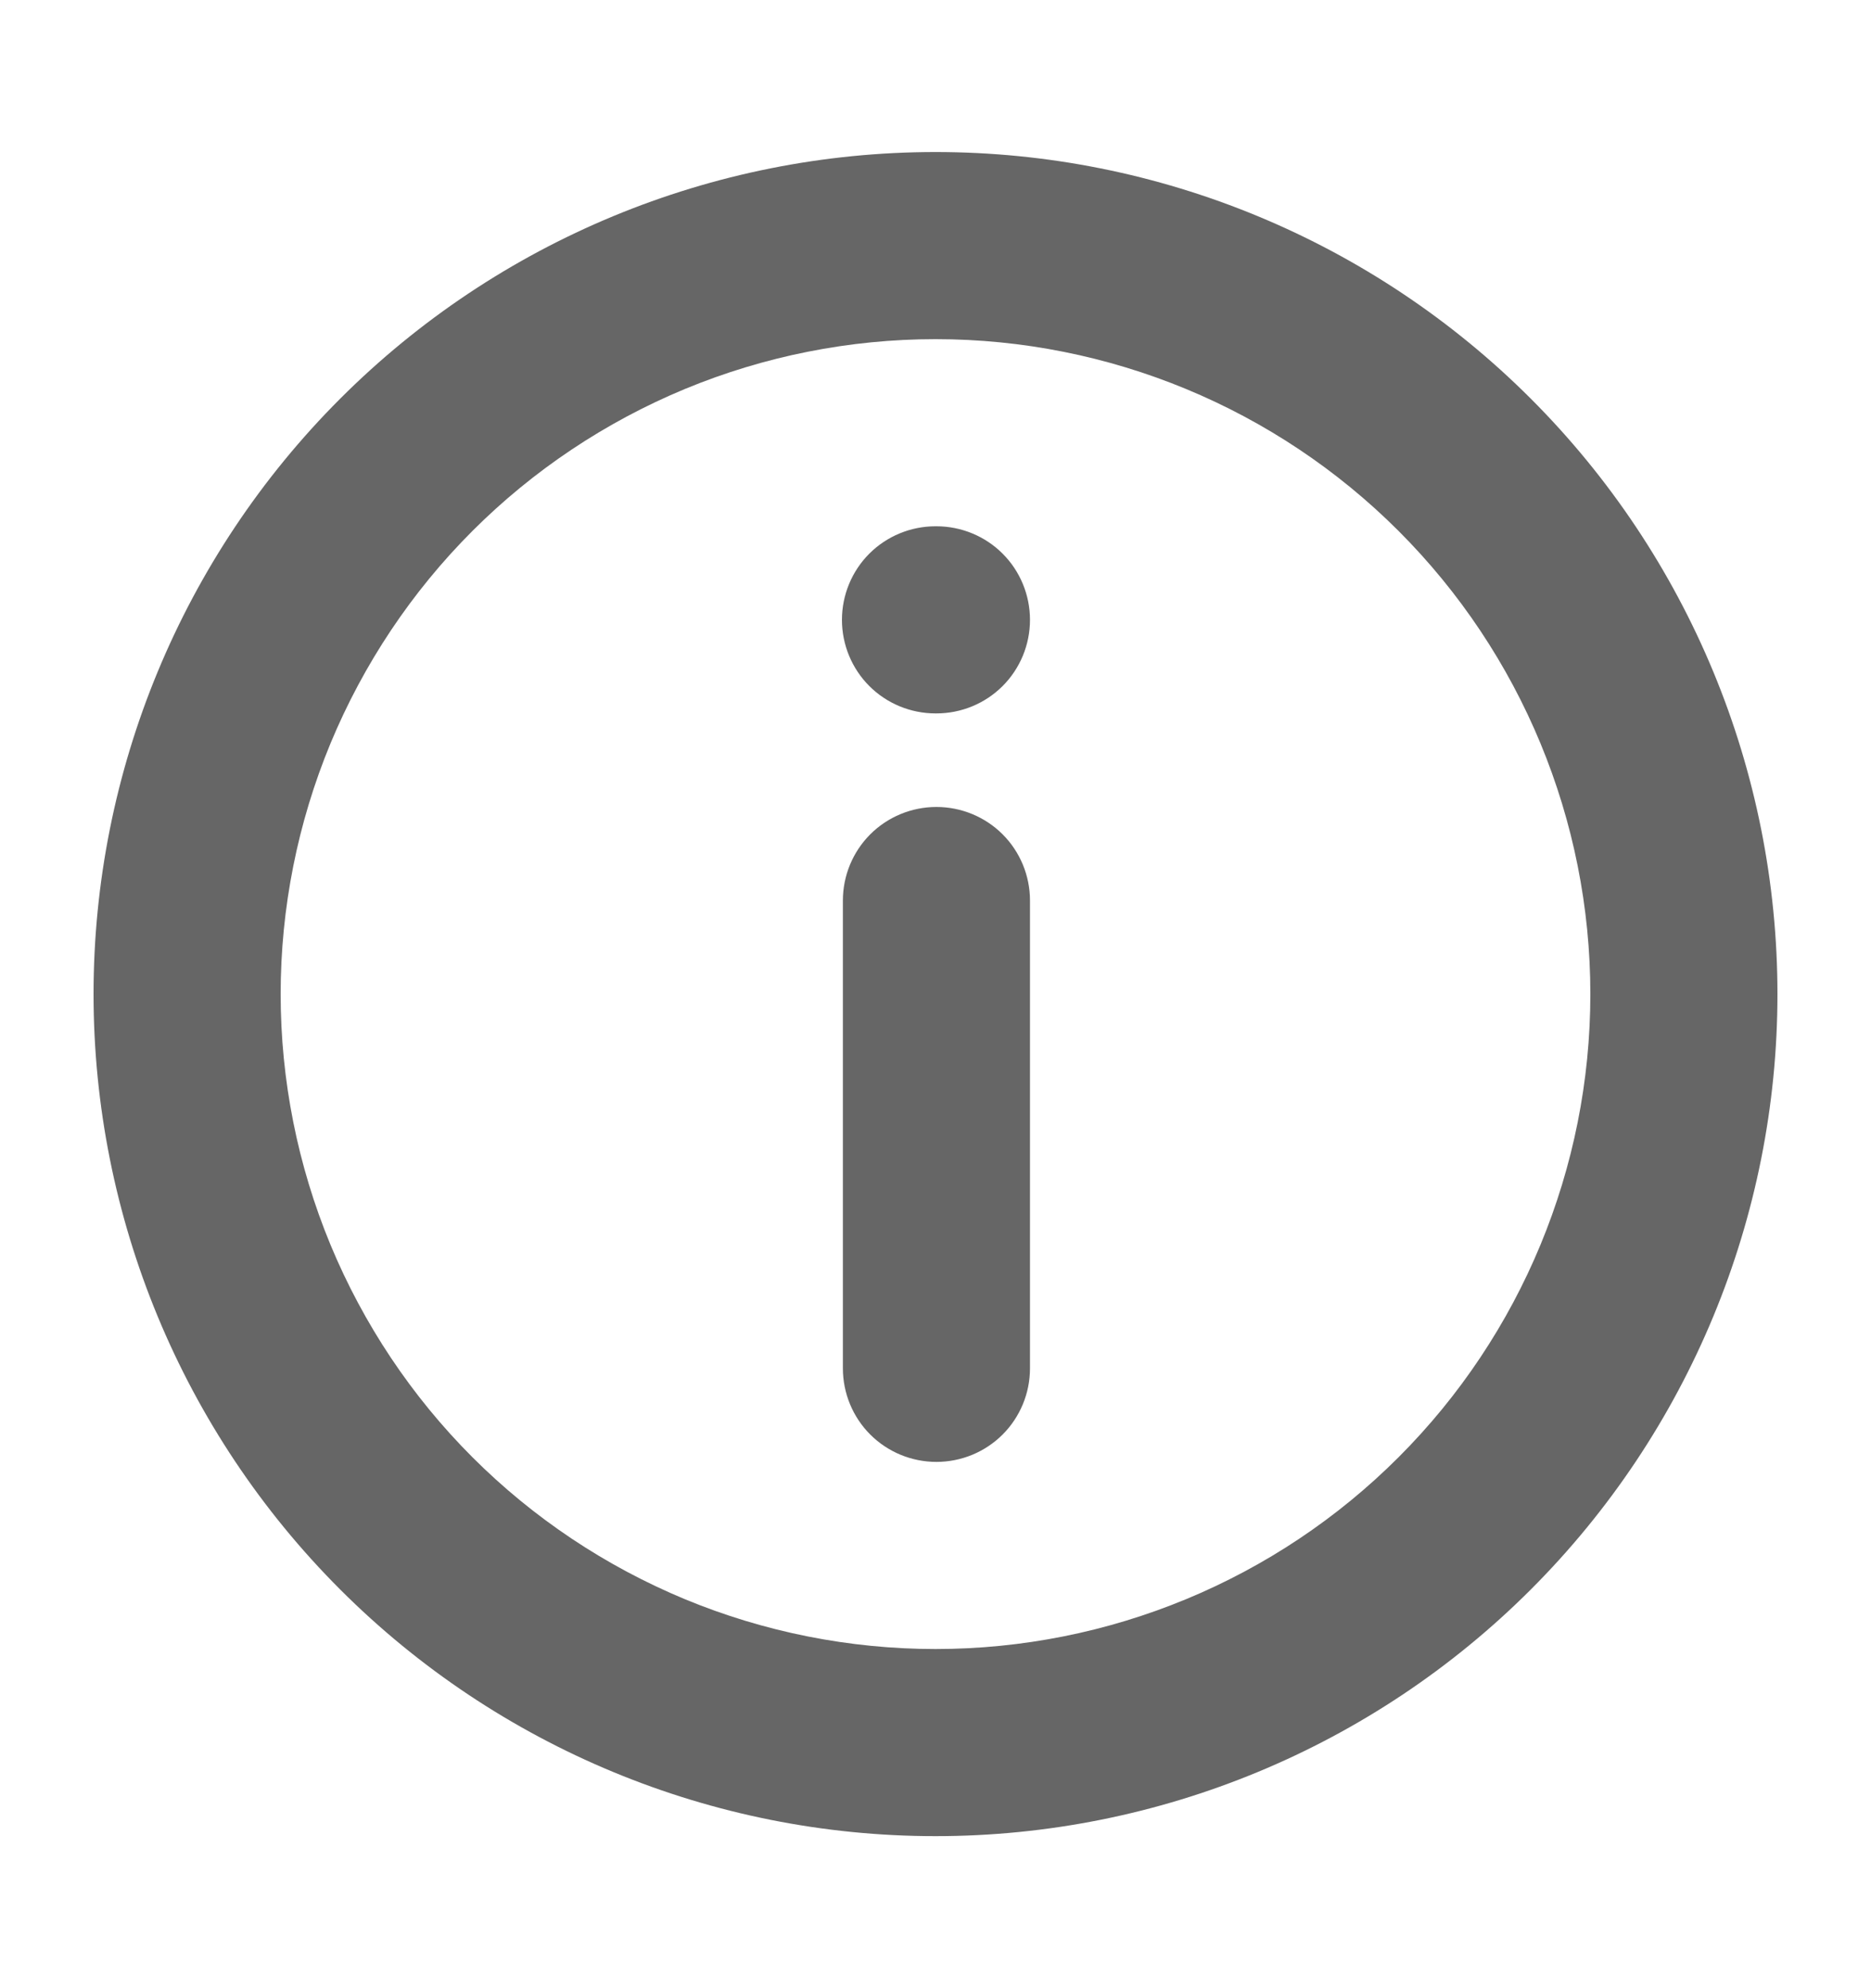 <svg width="16" height="17" viewBox="0 0 16 17" fill="none" xmlns="http://www.w3.org/2000/svg">
<path fill-rule="evenodd" clip-rule="evenodd" d="M8 2.9C7.265 2.9 6.536 3.045 5.857 3.326C5.178 3.608 4.56 4.02 4.04 4.54C3.52 5.06 3.108 5.678 2.826 6.357C2.545 7.036 2.4 7.765 2.4 8.5C2.4 9.235 2.545 9.964 2.826 10.643C3.108 11.322 3.52 11.94 4.04 12.46C4.56 12.98 5.178 13.392 5.857 13.674C6.536 13.955 7.265 14.1 8 14.1C9.485 14.1 10.91 13.51 11.96 12.46C13.01 11.41 13.6 9.985 13.6 8.5C13.6 7.015 13.01 5.59 11.96 4.54C10.91 3.49 9.485 2.9 8 2.9ZM0.8 8.5C0.8 6.59 1.559 4.759 2.909 3.409C4.259 2.059 6.09 1.3 8 1.3C9.91 1.3 11.741 2.059 13.091 3.409C14.441 4.759 15.2 6.59 15.2 8.5C15.2 10.41 14.441 12.241 13.091 13.591C11.741 14.941 9.91 15.7 8 15.7C6.09 15.7 4.259 14.941 2.909 13.591C1.559 12.241 0.8 10.41 0.8 8.5ZM7.2 5.3C7.2 5.088 7.284 4.884 7.434 4.734C7.584 4.584 7.788 4.5 8 4.5H8.008C8.22 4.5 8.424 4.584 8.574 4.734C8.724 4.884 8.808 5.088 8.808 5.3C8.808 5.512 8.724 5.716 8.574 5.866C8.424 6.016 8.22 6.1 8.008 6.1H8C7.788 6.1 7.584 6.016 7.434 5.866C7.284 5.716 7.2 5.512 7.2 5.3ZM7.208 11.7C7.208 11.912 7.292 12.116 7.442 12.266C7.592 12.416 7.796 12.5 8.008 12.5C8.22 12.5 8.424 12.416 8.574 12.266C8.724 12.116 8.808 11.912 8.808 11.7V7.7C8.808 7.488 8.724 7.284 8.574 7.134C8.424 6.984 8.22 6.9 8.008 6.9C7.796 6.9 7.592 6.984 7.442 7.134C7.292 7.284 7.208 7.488 7.208 7.7V11.7Z" fill="#666666"/>
</svg>
